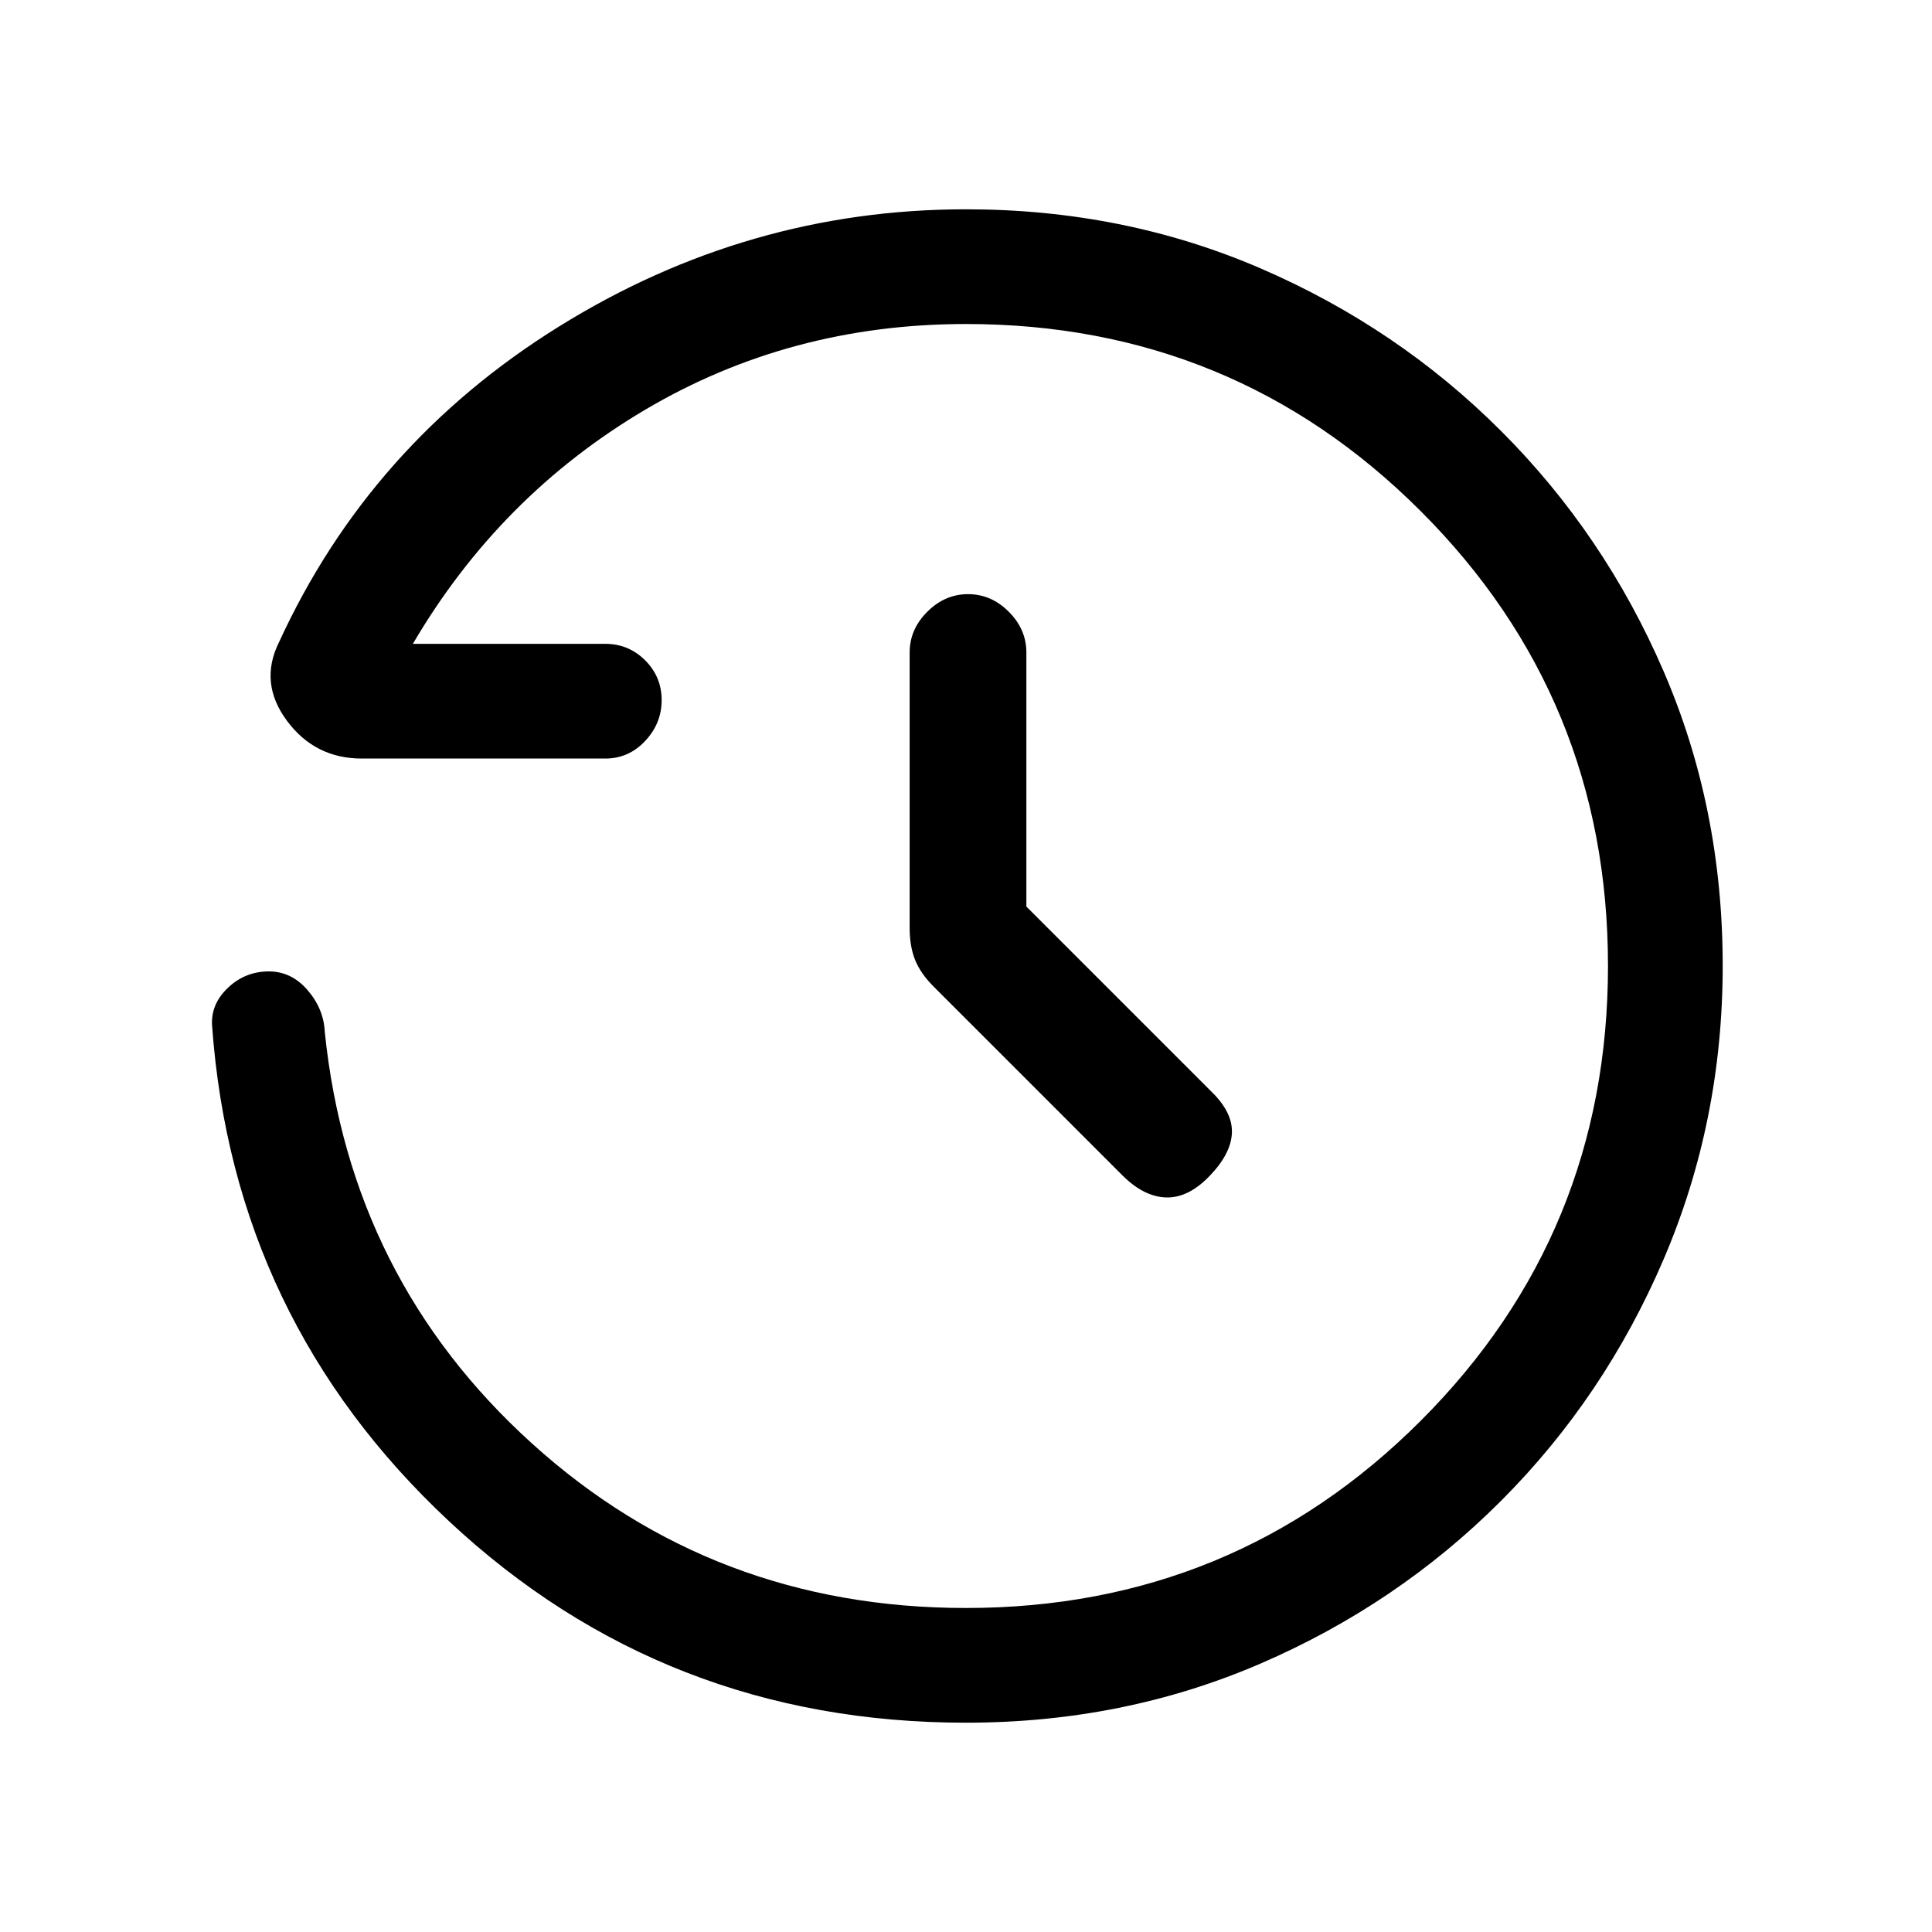 <svg xmlns="http://www.w3.org/2000/svg" height="20" viewBox="0 -960 960 960" width="20"><path d="M480-104q-149.77 0-256.92-100.15-107.16-100.16-117.7-246.23-.69-10.54 7.7-18.62 8.38-8.08 19.92-8.31 11.54-.23 19.69 9.13 8.16 9.36 8.69 20.95Q174-324.54 264.31-242.77 354.62-161 480-161q132.93 0 225.97-93.05Q799-347.1 799-480.05T705.97-706Q612.93-799 480-799q-87.46 0-159.58 42.69-72.11 42.69-115.27 116.23h95.62q11.6 0 19.8 8.19 8.2 8.19 8.2 19.77t-8.2 20.31q-8.2 8.73-19.8 8.73H179.79q-23.29 0-37.23-18.8-13.94-18.81-3.94-38.97 45.23-98.53 139.03-156.84Q371.46-856 480-856q78.34 0 146.38 29.36 68.04 29.36 119.46 80.76 51.42 51.4 80.79 119.42Q856-558.45 856-480.13q0 77.31-29.37 145.89-29.37 68.57-80.79 120.02t-119.46 80.83Q558.34-104 480-104Zm30-405.54 92 92q10.62 10.36 10.12 20.64-.5 10.28-11.12 21.28-10.62 11-21.65 10.62-11.04-.38-21.66-11l-93.78-93.78q-6.45-6.45-9.18-13.19-2.73-6.75-2.73-15.88v-136.92q0-11.5 8.76-20.25t20.27-8.75q11.51 0 20.24 8.75 8.73 8.75 8.73 20.25v126.23Z"/></svg>